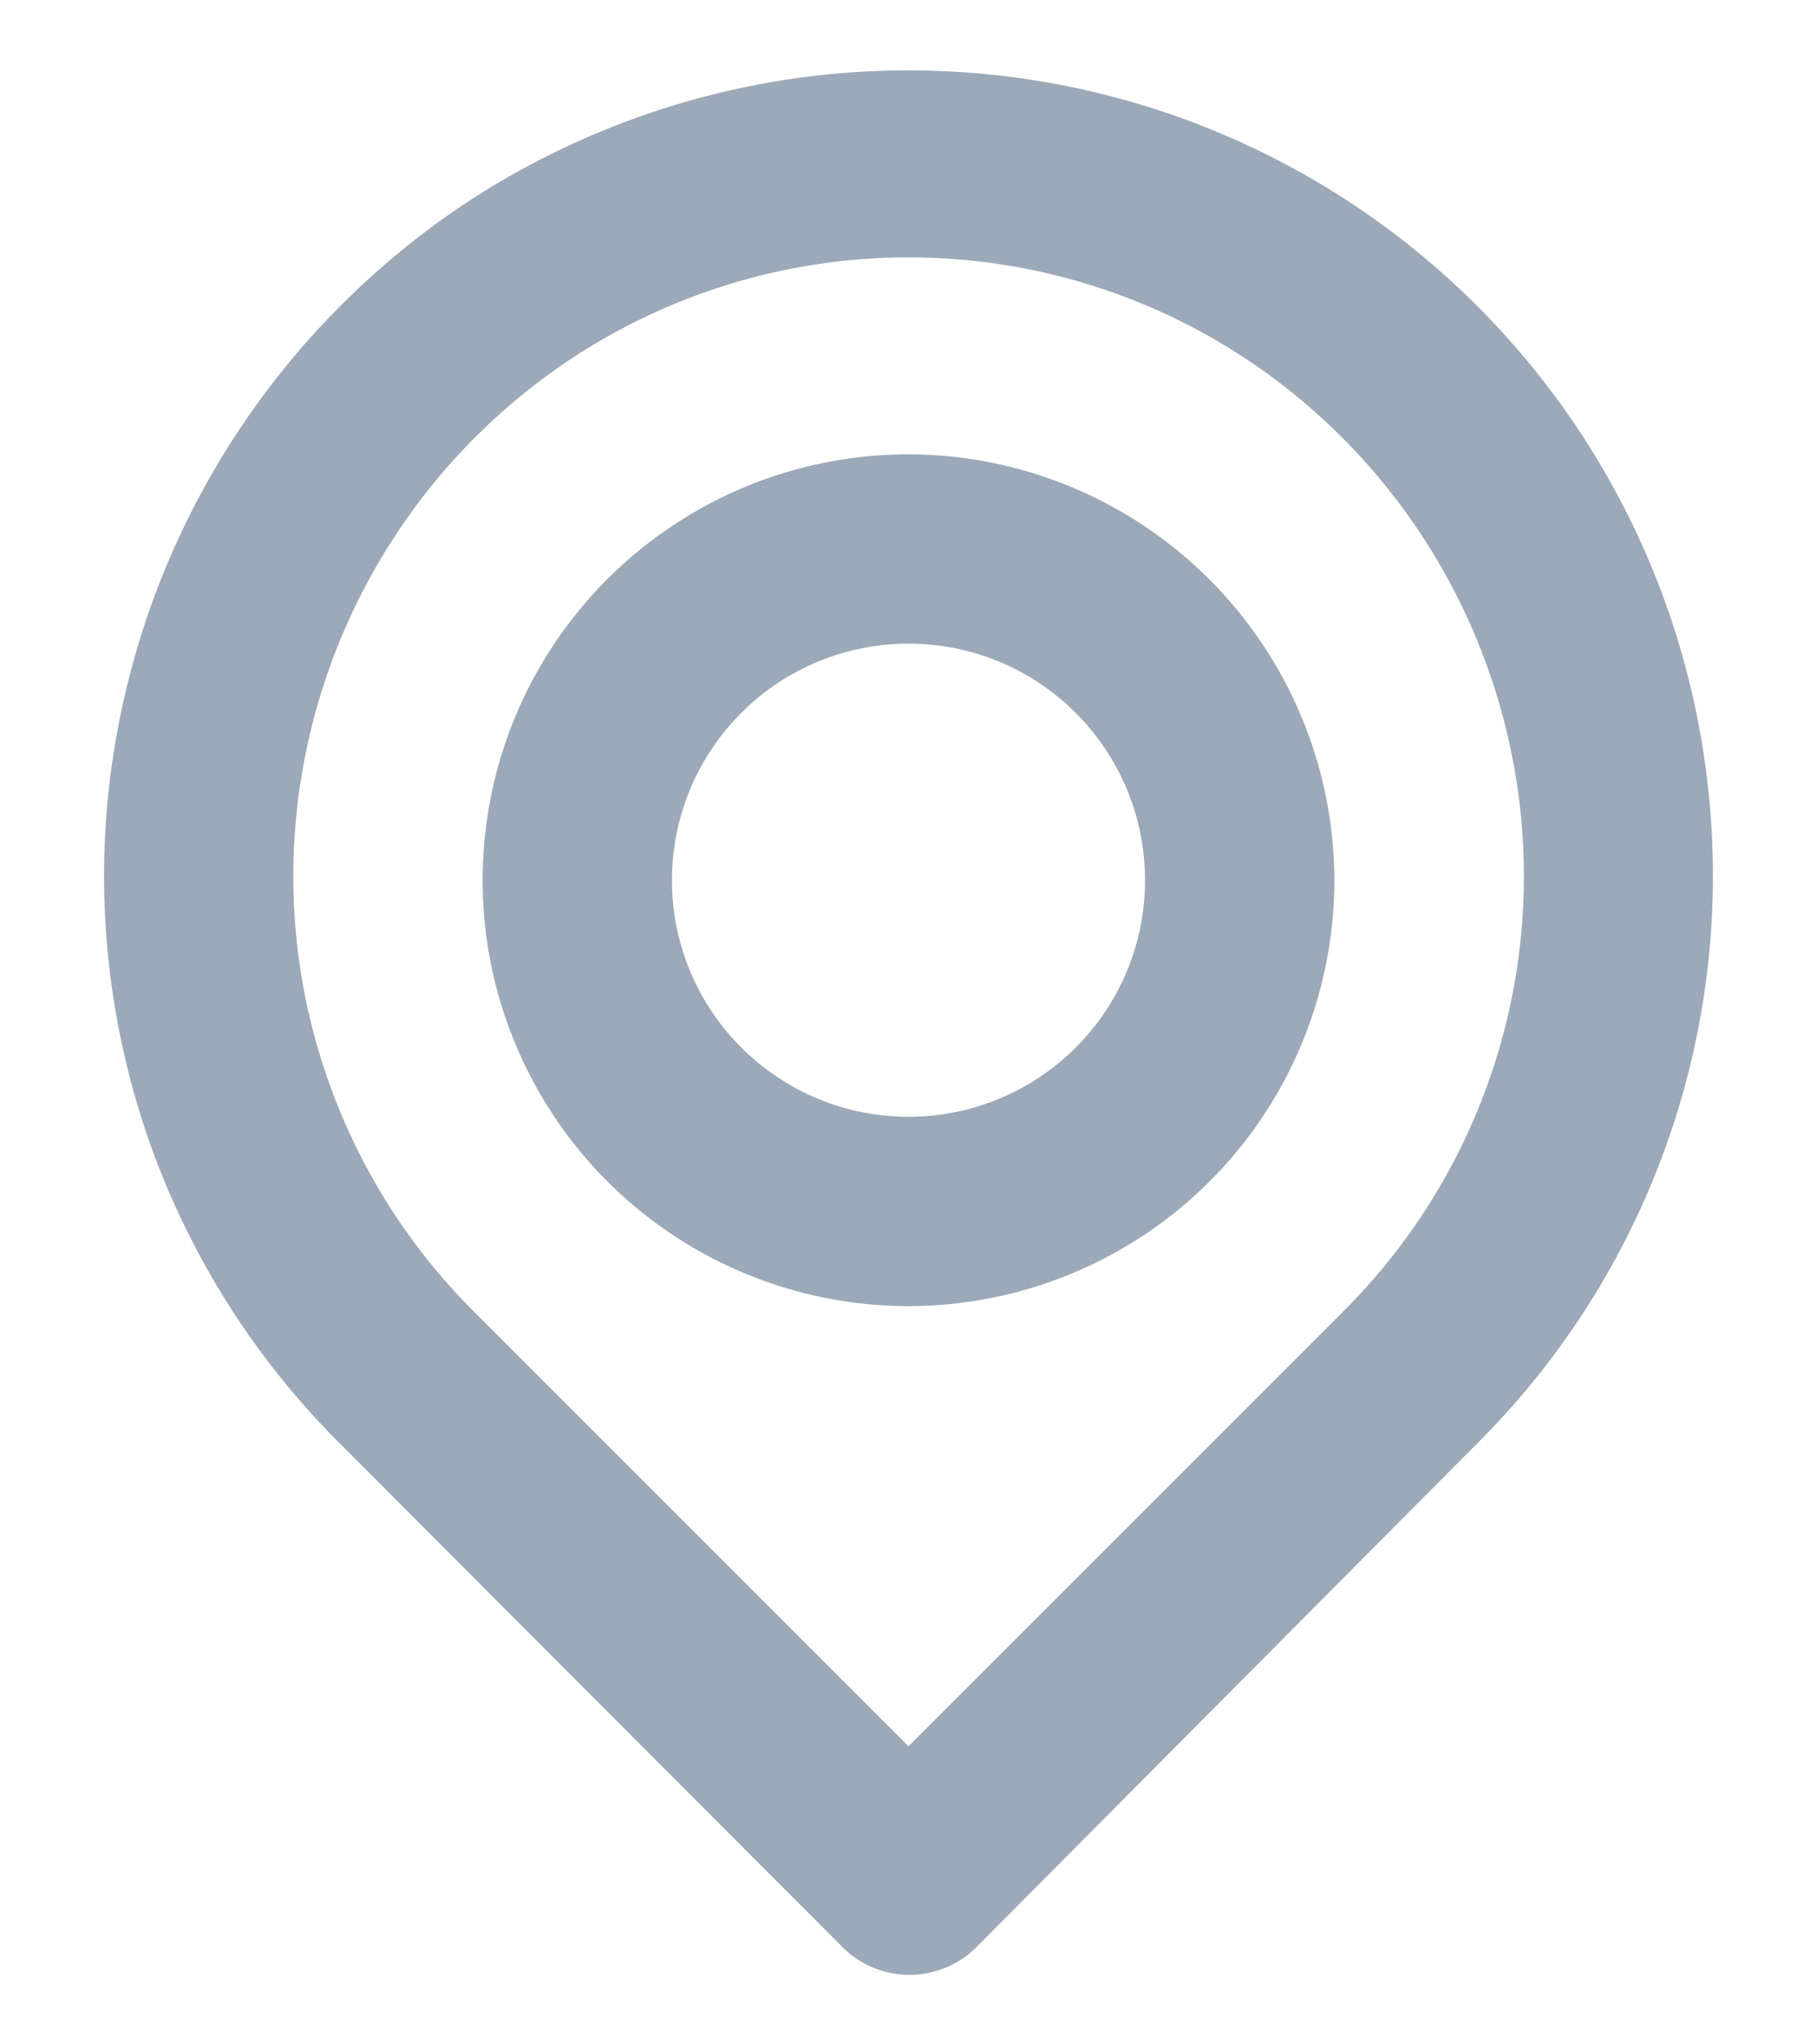 <svg width="16" height="18" viewBox="0 0 16 18" fill="none" xmlns="http://www.w3.org/2000/svg">
<path d="M15.05 7.025C14.933 5.807 14.503 4.641 13.801 3.639C13.099 2.637 12.15 1.834 11.046 1.308C9.942 0.782 8.72 0.551 7.5 0.637C6.28 0.723 5.103 1.124 4.083 1.8C3.208 2.386 2.473 3.158 1.931 4.061C1.389 4.965 1.054 5.977 0.95 7.025C0.848 8.066 0.979 9.117 1.333 10.102C1.688 11.086 2.257 11.979 3 12.717L7.417 17.142C7.494 17.22 7.586 17.282 7.688 17.324C7.789 17.366 7.898 17.388 8.008 17.388C8.118 17.388 8.227 17.366 8.329 17.324C8.43 17.282 8.523 17.22 8.6 17.142L13 12.717C13.743 11.979 14.312 11.086 14.666 10.102C15.021 9.117 15.152 8.066 15.05 7.025ZM11.833 11.542L8 15.375L4.167 11.542C3.602 10.977 3.169 10.294 2.9 9.541C2.63 8.789 2.531 7.987 2.608 7.192C2.687 6.384 2.943 5.604 3.36 4.908C3.776 4.212 4.342 3.617 5.017 3.167C5.901 2.579 6.939 2.266 8 2.266C9.061 2.266 10.099 2.579 10.983 3.167C11.656 3.616 12.221 4.208 12.637 4.901C13.053 5.594 13.311 6.37 13.392 7.175C13.472 7.973 13.374 8.779 13.104 9.534C12.835 10.289 12.401 10.975 11.833 11.542ZM8 4C7.258 4 6.533 4.22 5.917 4.632C5.3 5.044 4.819 5.63 4.535 6.315C4.252 7 4.177 7.754 4.322 8.482C4.467 9.209 4.824 9.877 5.348 10.402C5.873 10.926 6.541 11.283 7.268 11.428C7.996 11.573 8.75 11.498 9.435 11.214C10.12 10.931 10.706 10.45 11.118 9.833C11.53 9.217 11.75 8.492 11.75 7.75C11.748 6.756 11.352 5.804 10.649 5.101C9.946 4.398 8.994 4.002 8 4ZM8 9.833C7.588 9.833 7.185 9.711 6.843 9.482C6.5 9.253 6.233 8.928 6.075 8.547C5.918 8.167 5.876 7.748 5.957 7.344C6.037 6.939 6.236 6.568 6.527 6.277C6.818 5.985 7.189 5.787 7.594 5.707C7.998 5.626 8.417 5.668 8.797 5.825C9.178 5.983 9.503 6.25 9.732 6.593C9.961 6.935 10.083 7.338 10.083 7.75C10.083 8.303 9.864 8.832 9.473 9.223C9.082 9.614 8.553 9.833 8 9.833Z" fill="#9CA9B8"/>
</svg>
